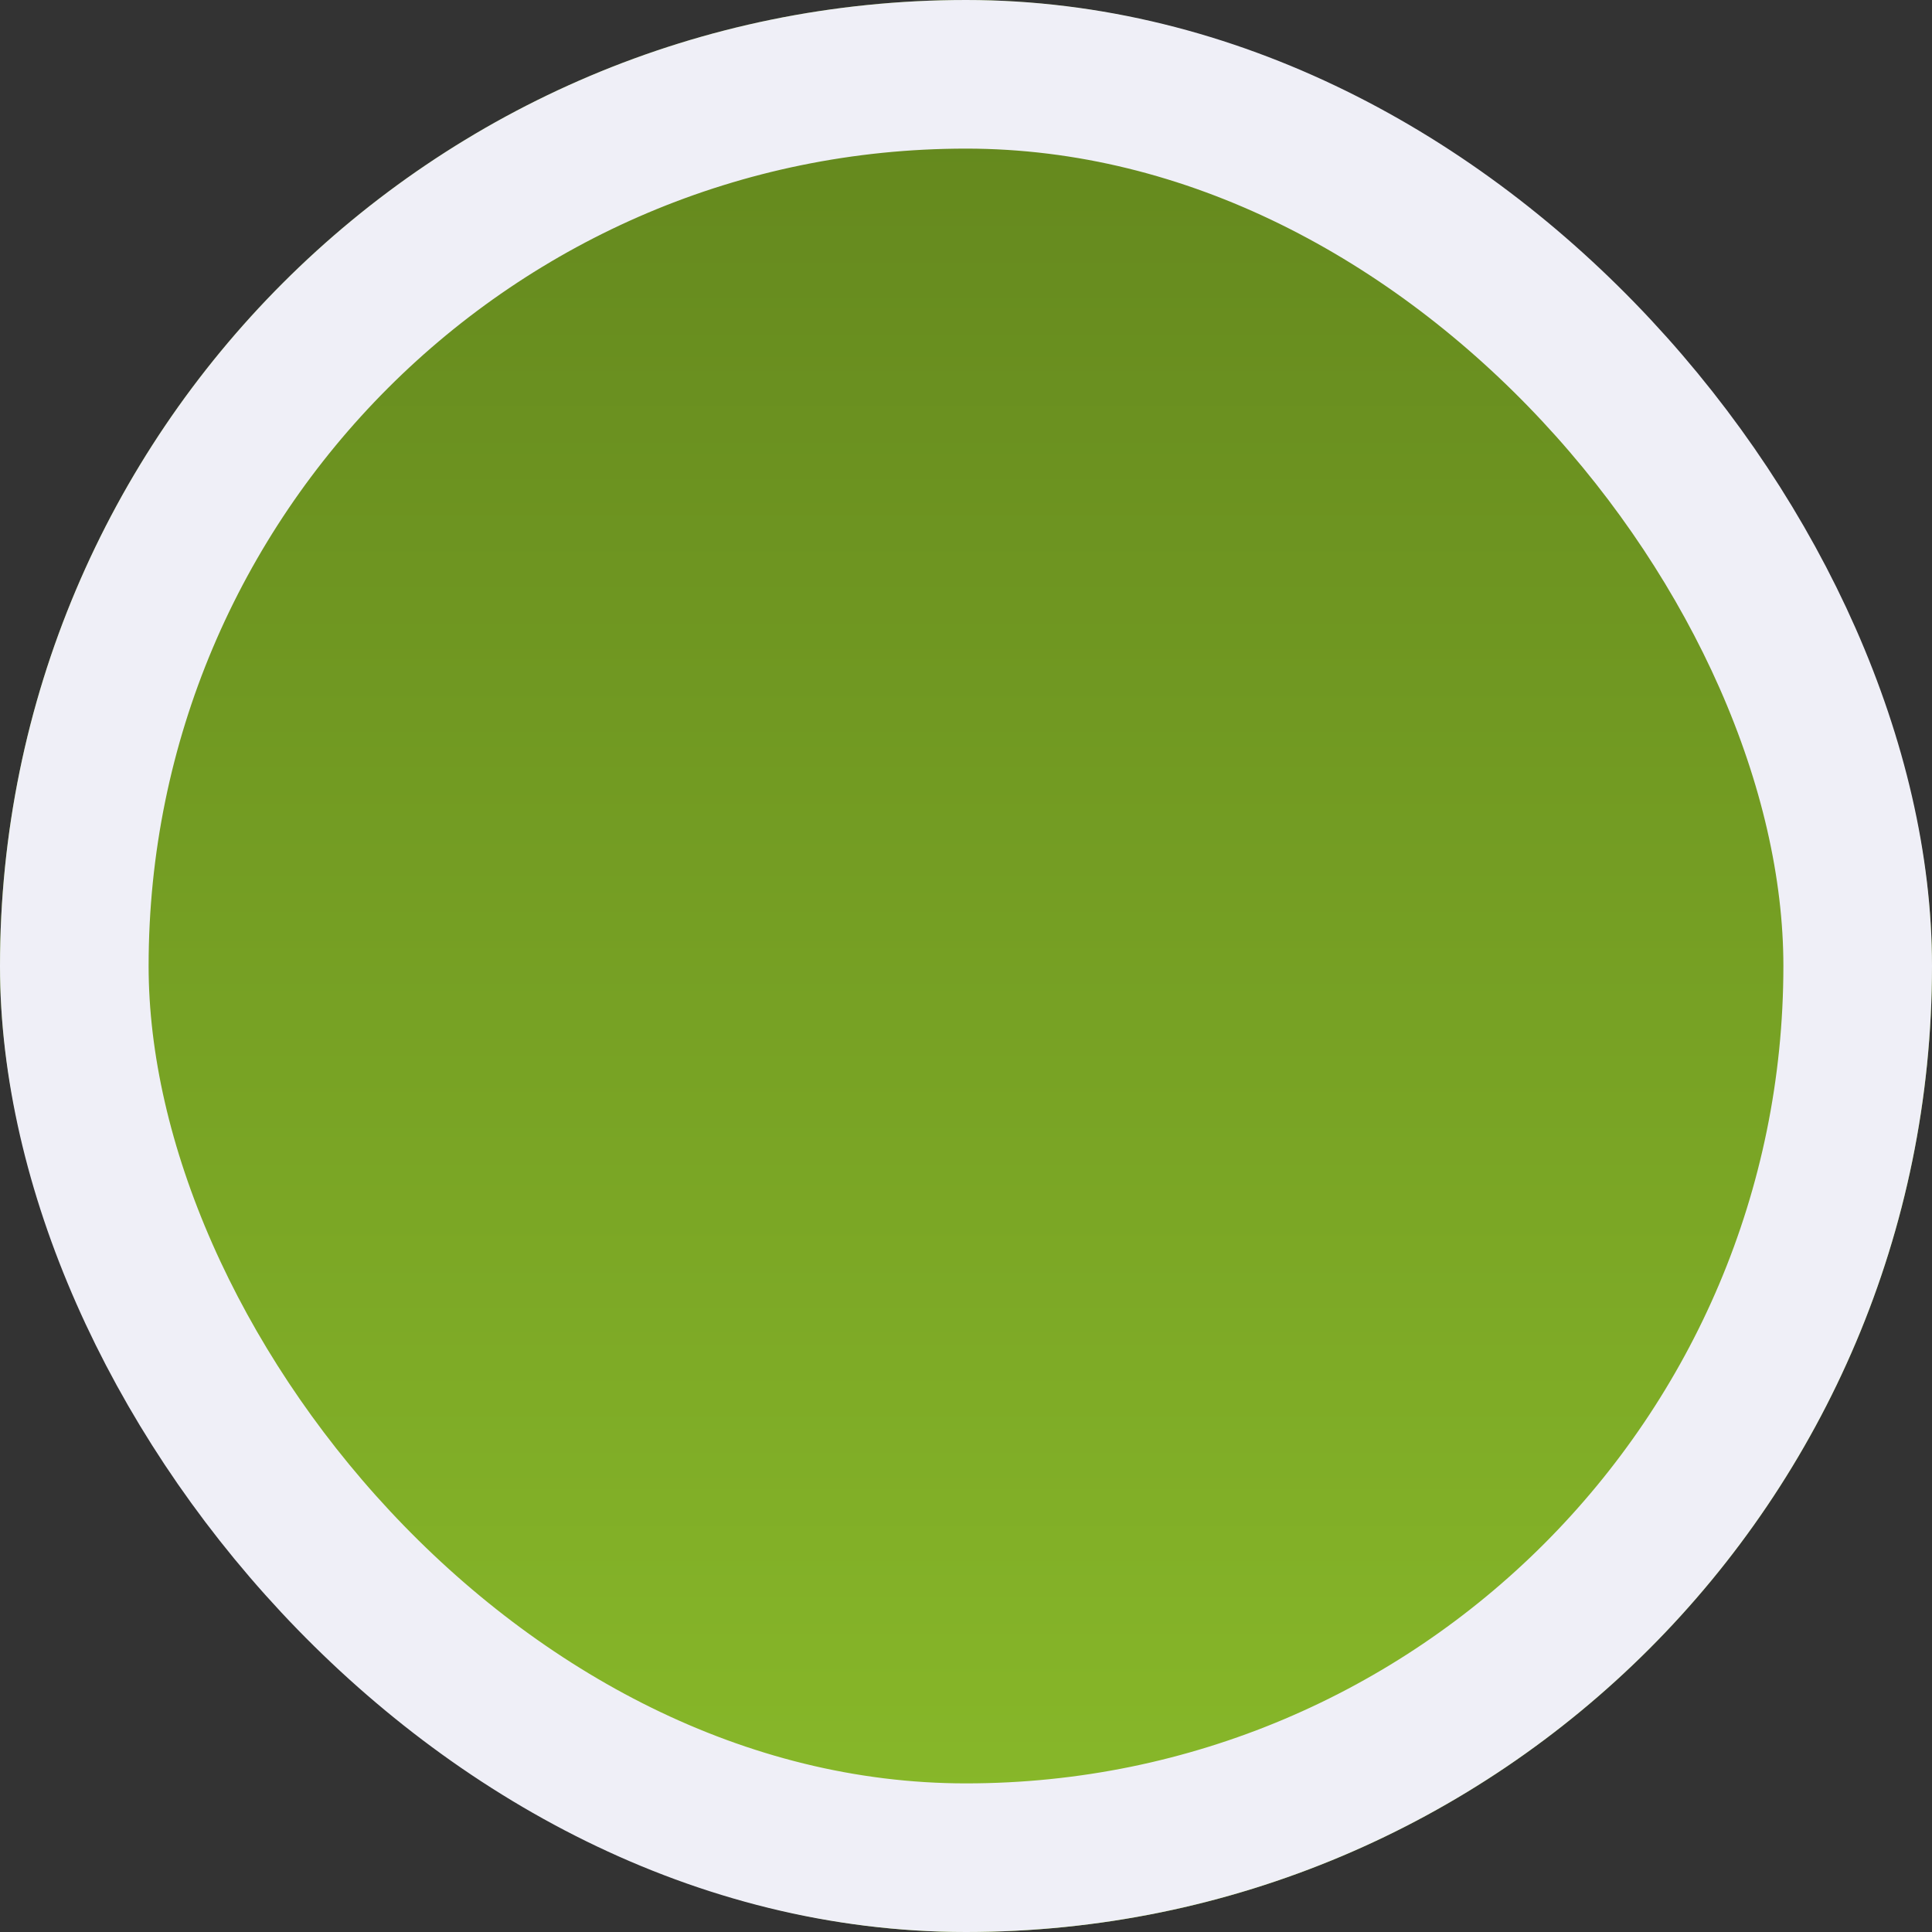 <svg xmlns="http://www.w3.org/2000/svg" xmlns:xlink="http://www.w3.org/1999/xlink" width="13" height="13" viewBox="0 0 13 13">
  <rect x="0" y="0" width="13" height="13" fill="#333333" stroke="none"/>
  <defs>
    <linearGradient id="linear-gradient" x1="0.5" x2="0.5" y2="1" gradientUnits="objectBoundingBox">
      <stop offset="0" stop-color="#62851d"/>
      <stop offset="1" stop-color="#8abb2a"/>
    </linearGradient>
  </defs>
  <g id="Rectangle_22321" data-name="Rectangle 22321" stroke="#efeff7" stroke-width="1" fill="url(#linear-gradient)">
    <rect width="13" height="13" rx="6.5" stroke="none"/>
    <rect x="0.5" y="0.5" width="12" height="12" rx="6" fill="none"/>
  </g>
</svg>
